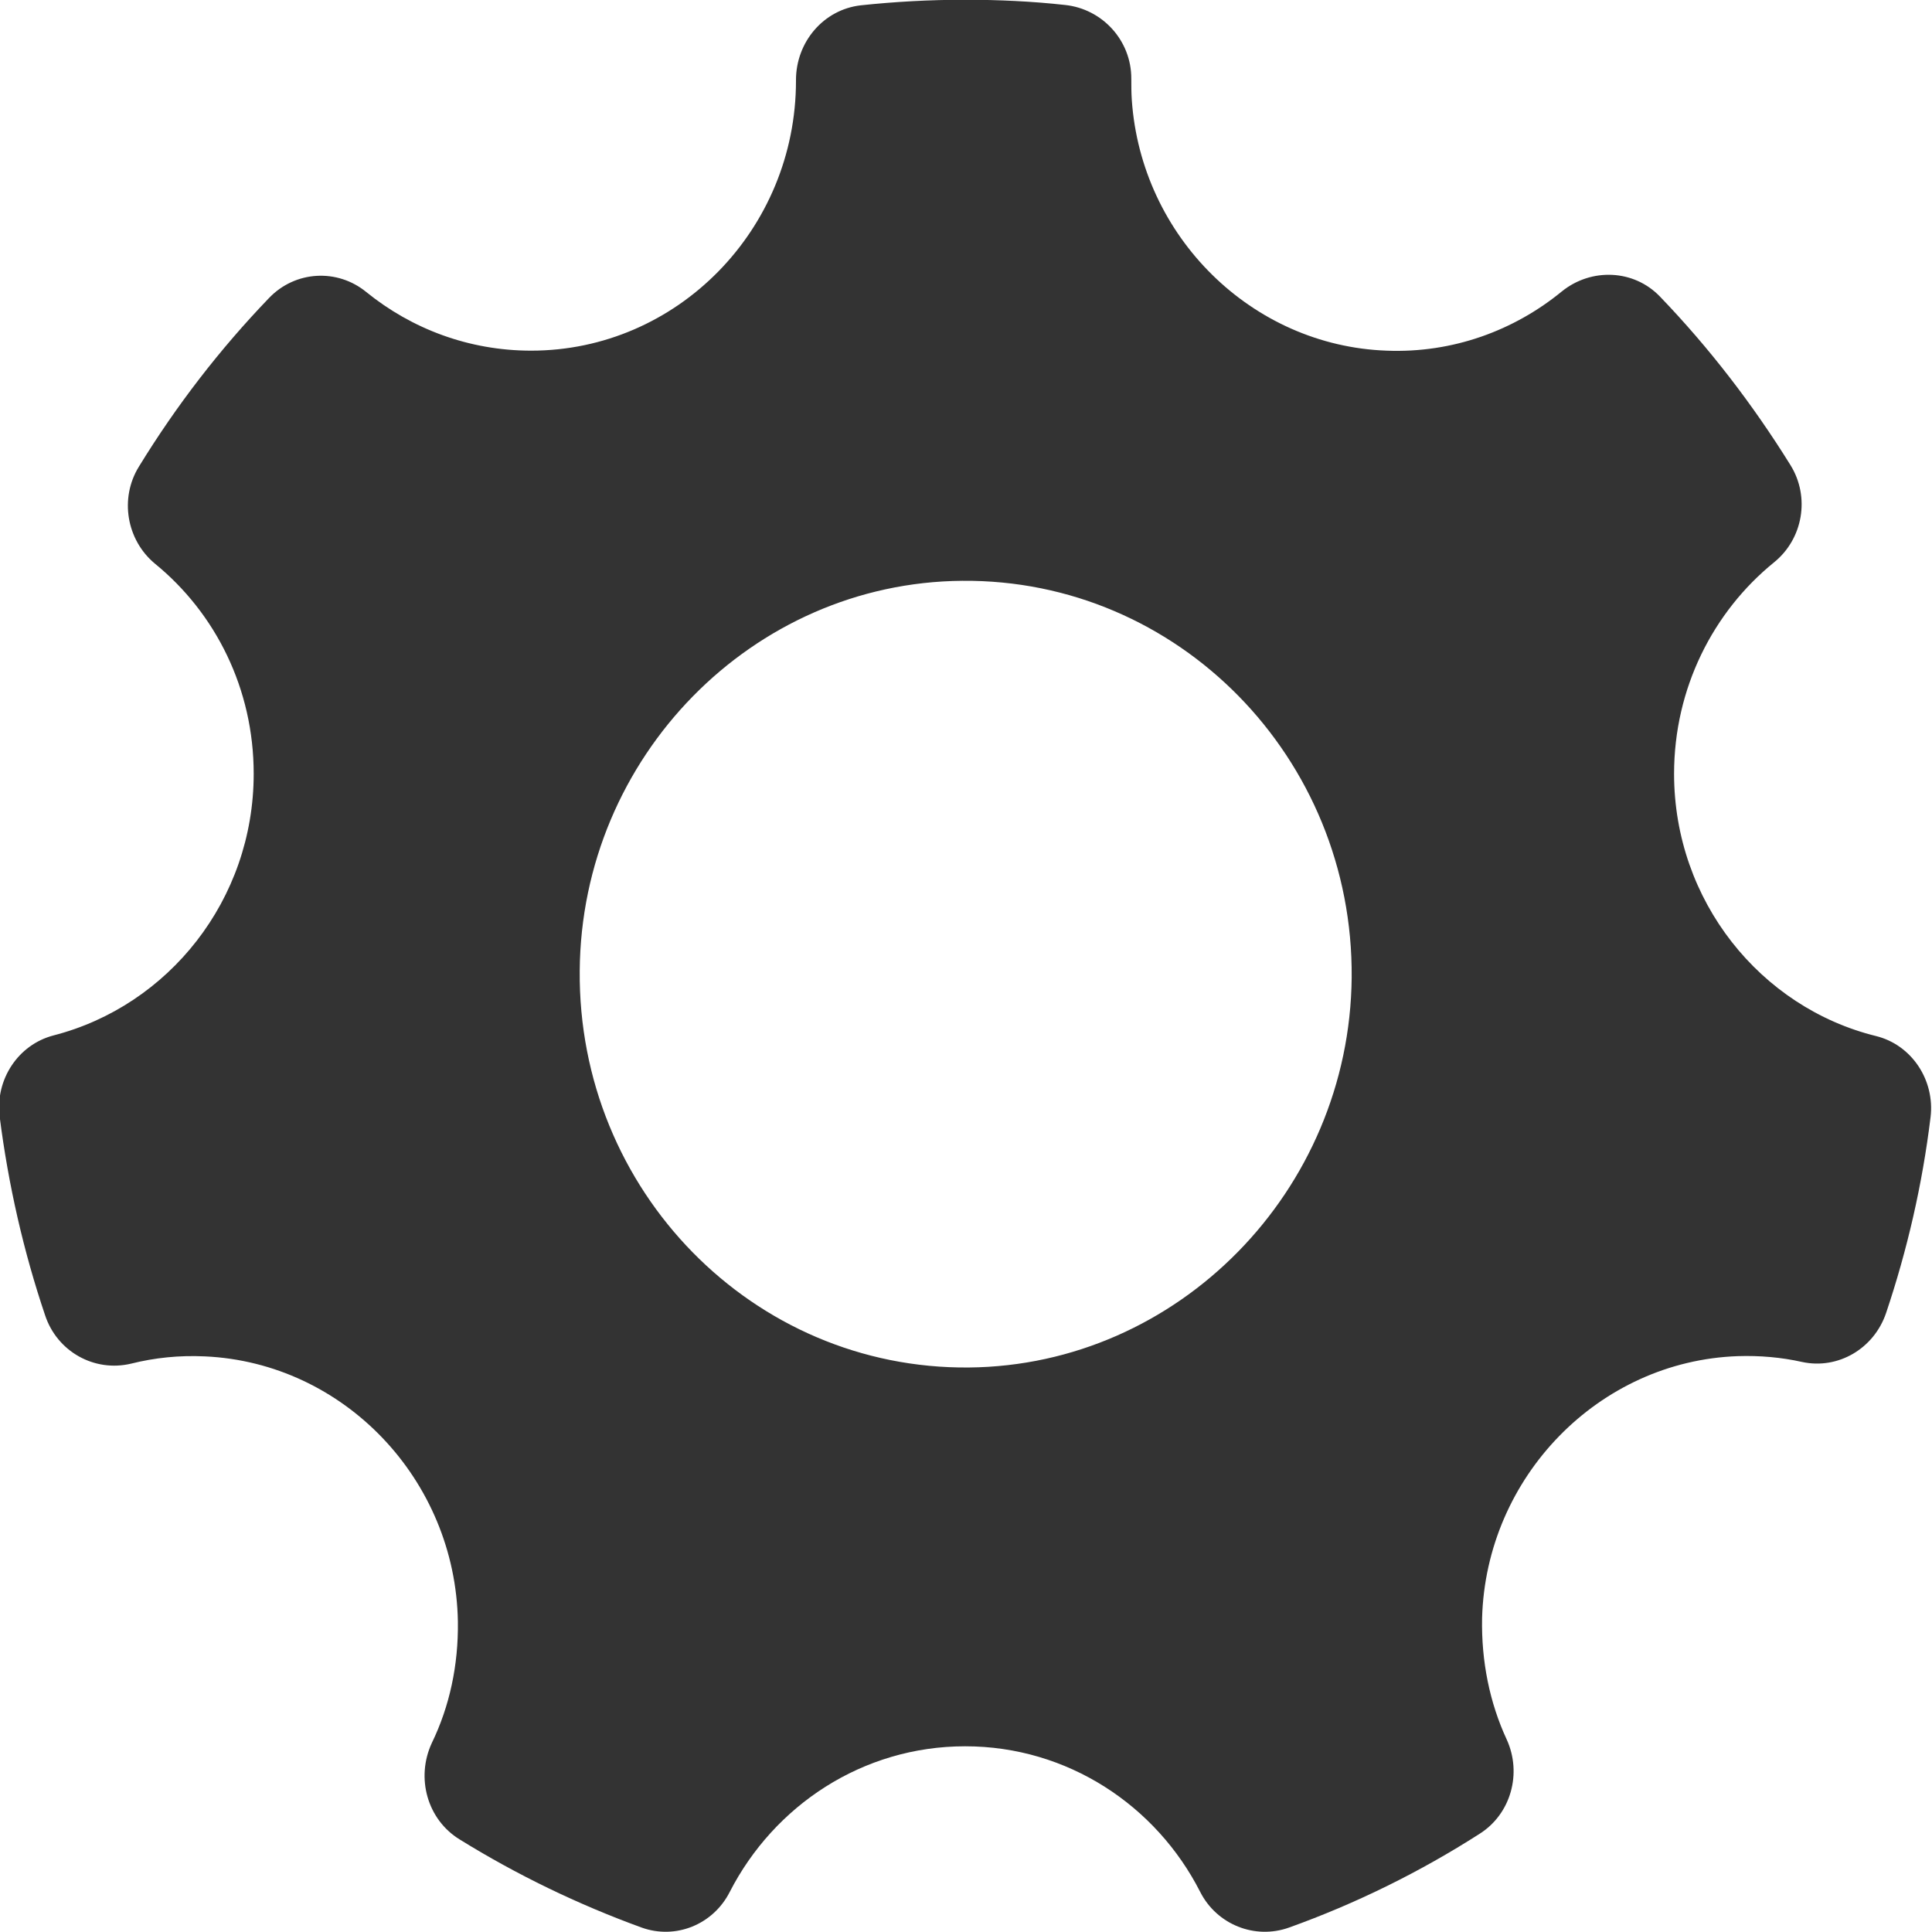 <svg 
 xmlns="http://www.w3.org/2000/svg"
 xmlns:xlink="http://www.w3.org/1999/xlink"
 width="16px" height="16px">
<path fill-rule="evenodd"  fill="rgb(51, 51, 51)"
 d="M13.864,6.408 C13.864,5.699 14.188,5.066 14.692,4.657 C14.932,4.463 14.992,4.116 14.828,3.852 C14.515,3.348 14.154,2.879 13.748,2.457 C13.531,2.230 13.178,2.217 12.935,2.413 C12.541,2.736 12.033,2.926 11.482,2.904 C10.367,2.863 9.451,1.961 9.373,0.827 C9.369,0.767 9.369,0.711 9.369,0.652 C9.370,0.335 9.129,0.073 8.819,0.041 C8.548,0.011 8.270,-0.002 7.993,-0.002 C7.698,-0.002 7.411,0.014 7.129,0.044 C6.820,0.079 6.592,0.348 6.592,0.663 L6.592,0.668 C6.592,1.902 5.607,2.904 4.399,2.904 C3.883,2.904 3.409,2.723 3.034,2.419 C2.794,2.222 2.445,2.241 2.228,2.468 C1.821,2.891 1.460,3.359 1.150,3.865 C0.989,4.126 1.047,4.471 1.282,4.667 C1.785,5.077 2.101,5.704 2.101,6.408 C2.101,7.452 1.396,8.330 0.443,8.575 C0.151,8.651 -0.040,8.939 -0.003,9.246 C0.069,9.814 0.196,10.367 0.373,10.891 C0.472,11.193 0.781,11.366 1.086,11.293 C1.282,11.244 1.484,11.223 1.697,11.233 C2.849,11.285 3.772,12.254 3.792,13.429 C3.797,13.790 3.723,14.132 3.576,14.435 C3.442,14.724 3.539,15.069 3.806,15.233 C4.279,15.526 4.785,15.771 5.313,15.963 C5.596,16.065 5.906,15.938 6.043,15.669 C6.410,14.953 7.143,14.462 7.993,14.462 C8.842,14.462 9.576,14.953 9.940,15.669 C10.077,15.938 10.392,16.065 10.676,15.963 C11.233,15.763 11.761,15.502 12.253,15.187 C12.513,15.023 12.606,14.686 12.478,14.406 C12.337,14.102 12.267,13.759 12.274,13.401 C12.306,12.230 13.242,11.271 14.392,11.231 C14.573,11.225 14.754,11.241 14.923,11.279 C15.222,11.344 15.520,11.169 15.620,10.873 C15.795,10.352 15.920,9.811 15.988,9.252 C16.025,8.945 15.832,8.653 15.536,8.580 C14.579,8.344 13.864,7.460 13.864,6.408 L13.864,6.408 ZM8.024,11.325 C6.235,11.341 4.785,9.859 4.801,8.039 C4.814,6.270 6.232,4.824 7.968,4.810 C9.757,4.794 11.209,6.276 11.194,8.096 C11.177,9.862 9.757,11.309 8.024,11.325 L8.024,11.325 Z"/>
</svg>
